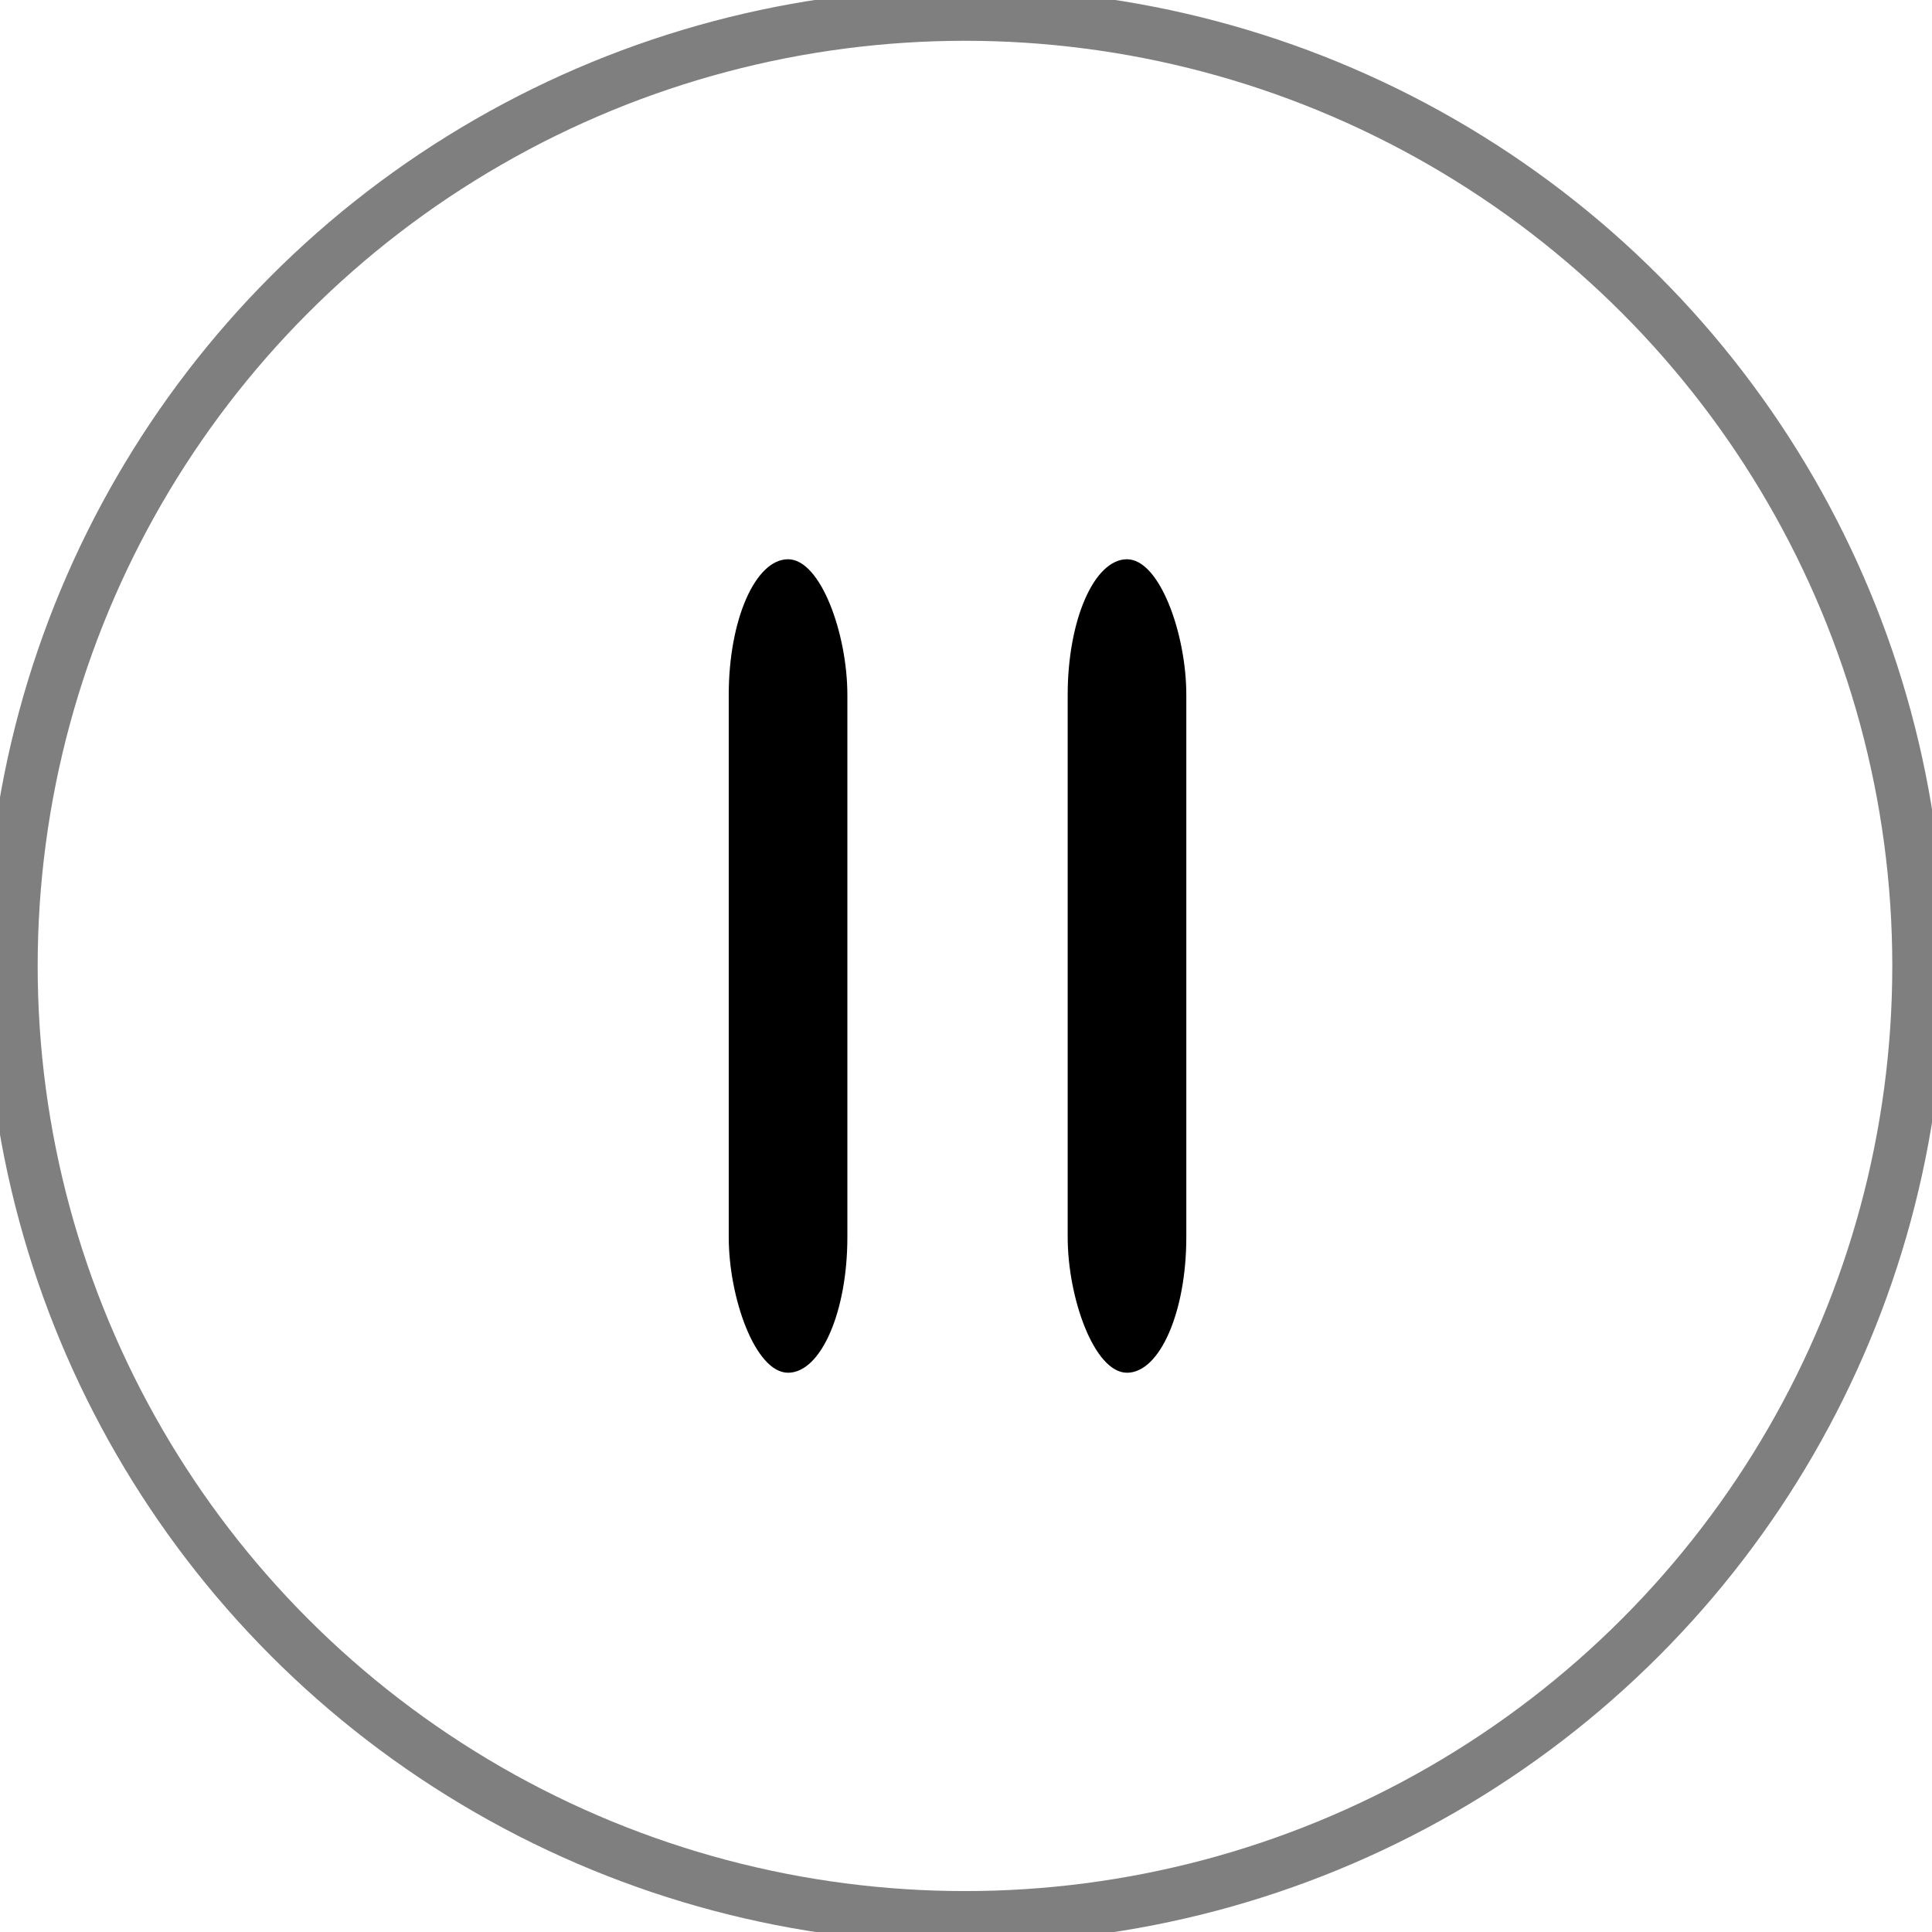 <?xml version="1.0" encoding="UTF-8" standalone="no"?>
<svg width="114px" height="114px" viewBox="0 0 114 114" version="1.1" xmlns="http://www.w3.org/2000/svg" xmlns:xlink="http://www.w3.org/1999/xlink" xmlns:sketch="http://www.bohemiancoding.com/sketch/ns">
    <!-- Generator: Sketch 3.2.1 (9971) - http://www.bohemiancoding.com/sketch -->
    <title>Play 2</title>
    <desc>Created with Sketch.</desc>
    <defs></defs>
    <g id="Page-1" stroke="none" stroke-width="1" fill="none" fill-rule="evenodd" sketch:type="MSPage">
        <g id="TEST" sketch:type="MSArtboardGroup" transform="translate(-1181, -933)">
            <g id="Main" sketch:type="MSLayerGroup" transform="translate(178, 110)">
                <g id="Player" transform="translate(664, 280)" sketch:type="MSShapeGroup">
                    <g id="Controls" transform="translate(265.648, 543.862)">
                        <g id="Play-2" transform="translate(74.03, 0)">
                            <g id="play-arrow">
                                <ellipse id="Oval-75" stroke-opacity="0.5" stroke="#000000" stroke-width="3.09" cx="56.262" cy="56.134" rx="56.262" ry="56.134"></ellipse>
                                <g id="Rectangle-74-+-Rectangle-75" transform="translate(42, 32)" fill="#000000">
                                    <rect id="Rectangle-74" x="0.322" y="0.138" width="7" height="48" rx="8"></rect>
                                    <rect id="Rectangle-75" x="20.322" y="0.138" width="7" height="48" rx="8"></rect>
                                </g>
                            </g>
                        </g>
                    </g>
                </g>
            </g>
        </g>
    </g>
</svg>